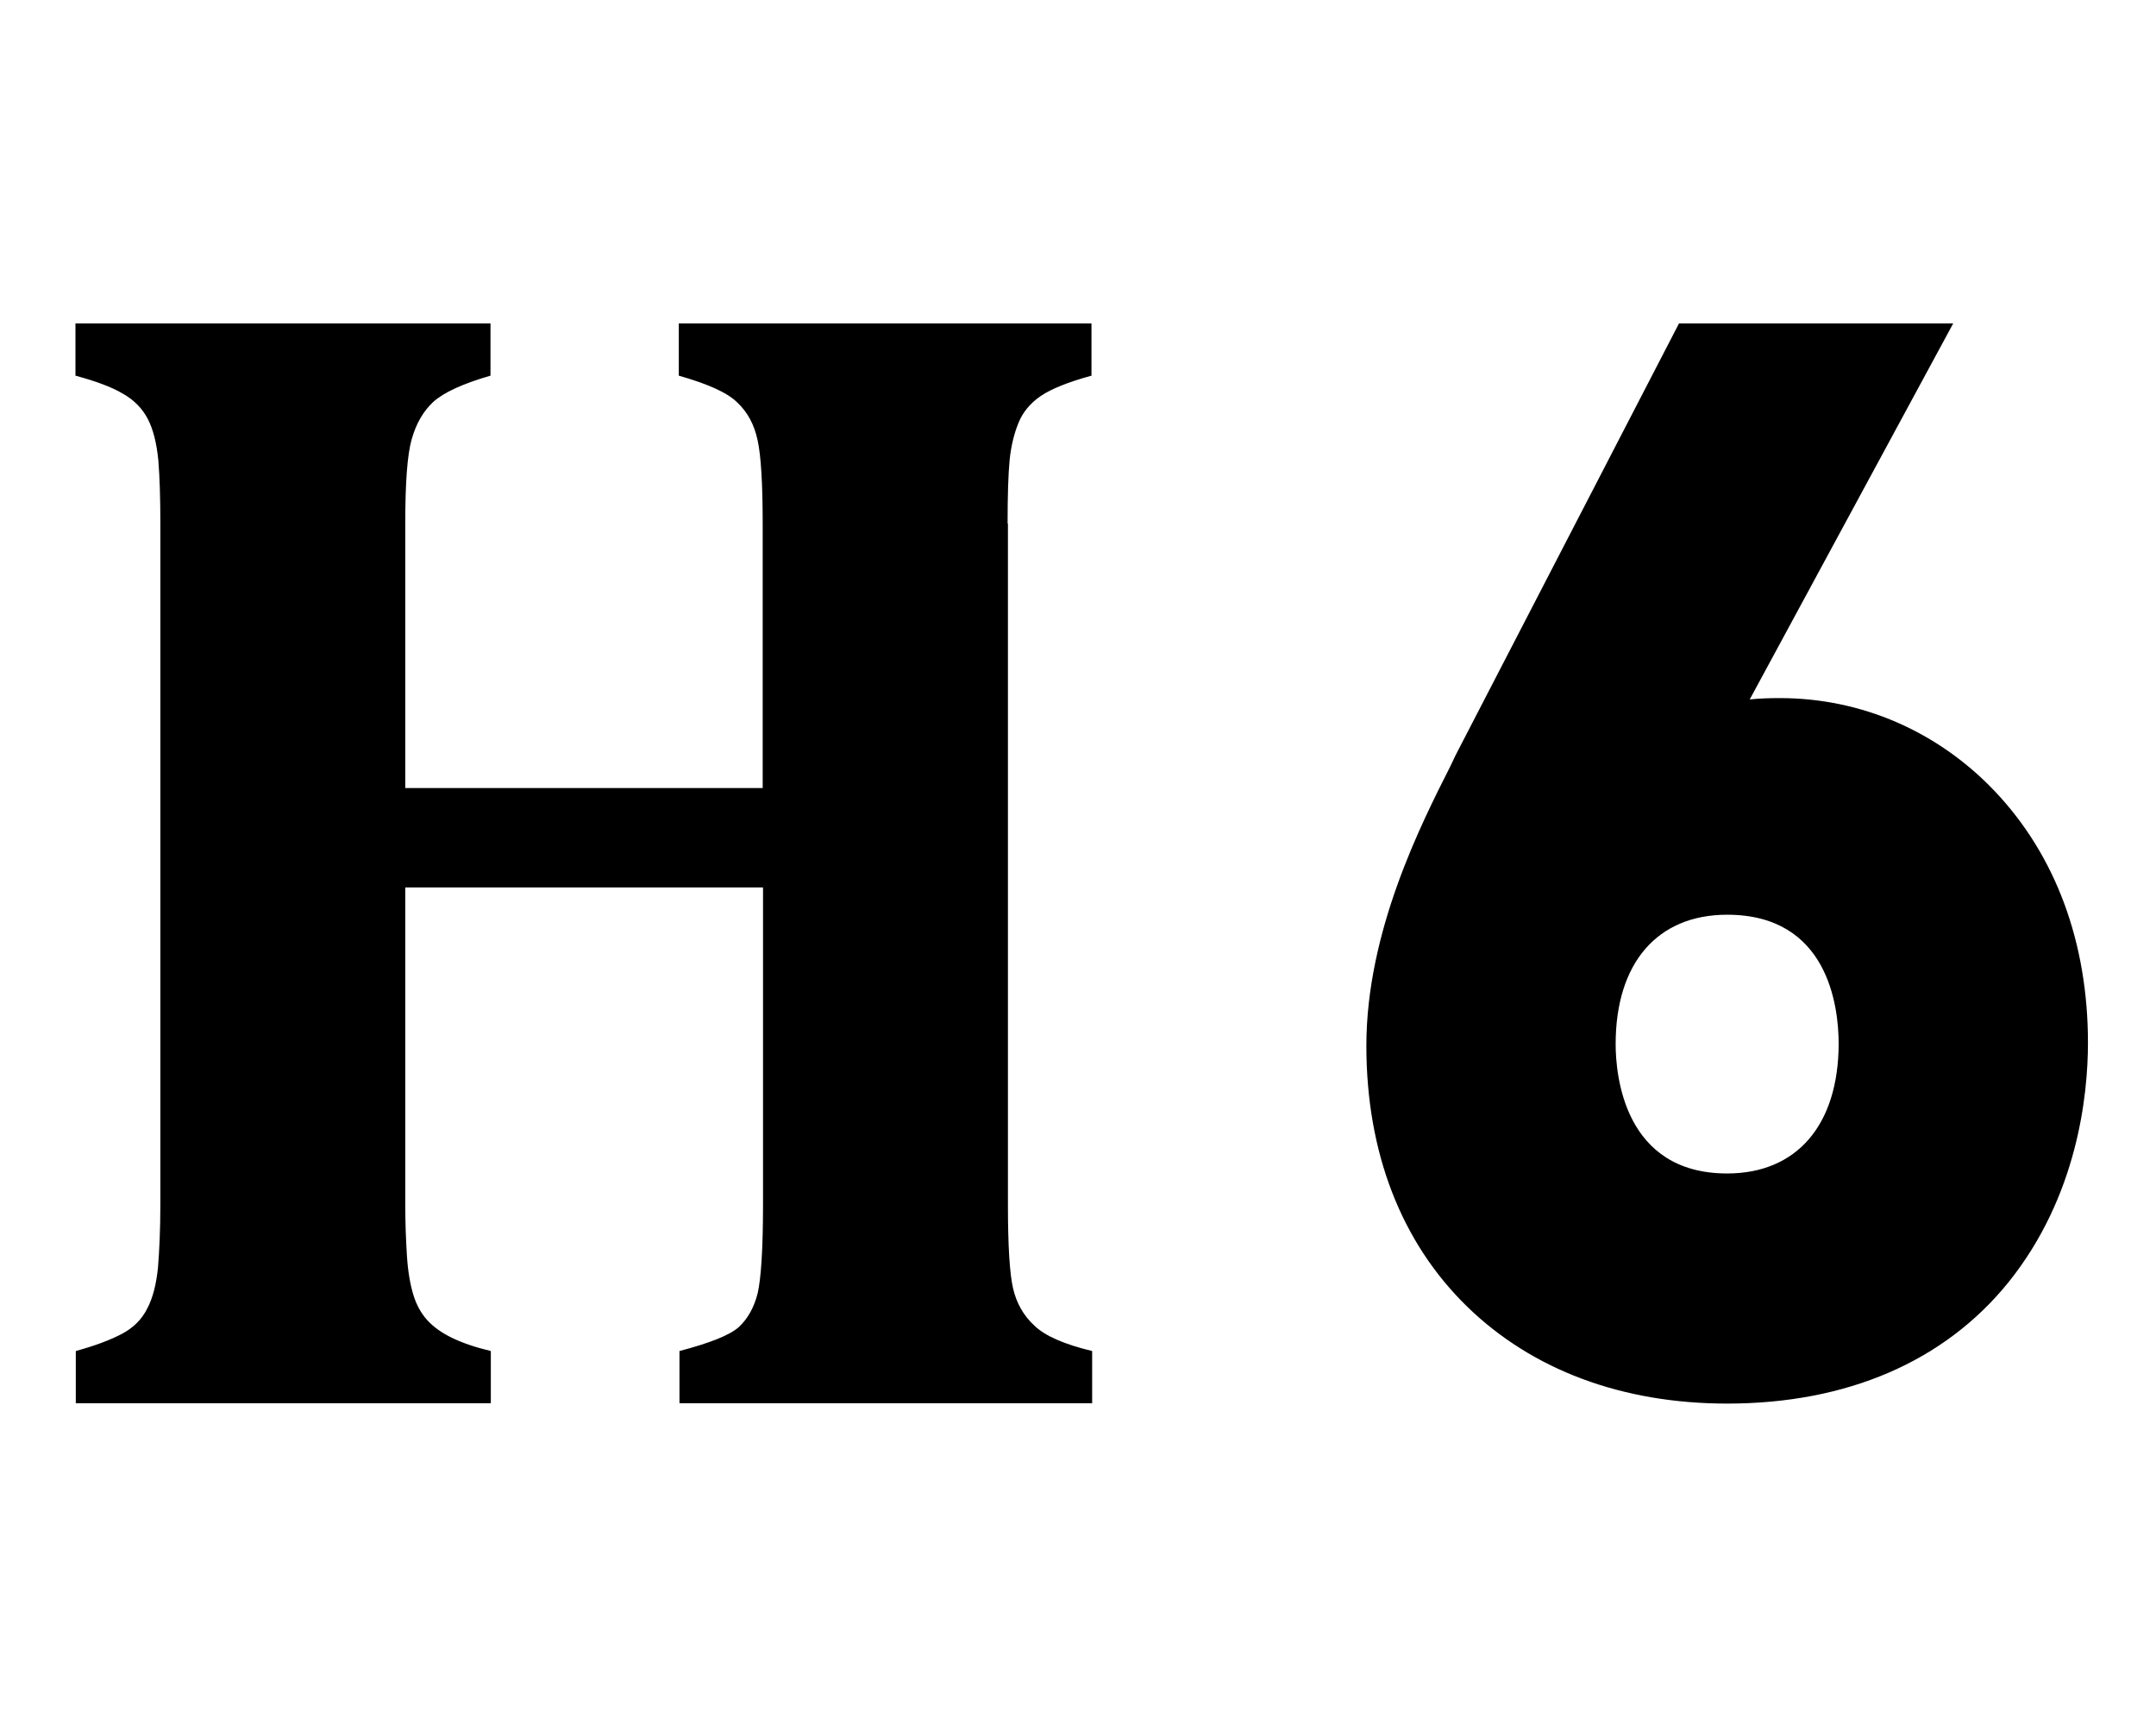 <?xml version="1.0" encoding="utf-8"?>
<!-- Generator: Adobe Illustrator 21.1.0, SVG Export Plug-In . SVG Version: 6.00 Build 0)  -->
<svg version="1.1" id="_x37_2" xmlns="http://www.w3.org/2000/svg" xmlns:xlink="http://www.w3.org/1999/xlink" x="0px" y="0px"
	 viewBox="0 0 640 512" style="enable-background:new 0 0 640 512;" xml:space="preserve">
<g id="h6_2_">
	<path d="M592.2,234.9c-16.9-17.8-39.6-27.7-63.9-27.7c-3,0-6,0.1-8.9,0.4L579.8,96h-81.4l-65.2,126c-0.8,1.5-1.7,3.3-2.6,5.3
		c-8.7,17.2-25,49.1-25,83.1c0,31.6,10.3,58.3,29.9,77.4c19.3,18.8,46,28.8,77.2,28.8c35.6,0,64.5-12.5,83.5-36
		c20.5-25.5,23.6-55.5,23.6-71.1C619.8,279.7,610.2,253.9,592.2,234.9z M512.7,348.3c-30.7,0-33.1-29.4-33.1-38.4
		c0-24.1,12.4-38.4,33.1-38.4c29.8,0,33.1,26.9,33.1,38.4C545.7,333.9,533.4,348.3,512.7,348.3z"/>
	<path d="M300.7,382.3c-1-4.4-1.5-12.7-1.5-24.8V155.4h-0.1c0-8.4,0.2-14.7,0.6-18.8c0.4-4.1,1.3-7.8,2.6-11c1.3-3.3,3.6-6,6.7-8.1
		c3.1-2.1,8.1-4.1,15-6V96H201.5v15.5c8.4,2.4,14.2,4.9,17.3,7.9c3.1,2.9,5.1,6.6,6.1,11.3c1,4.6,1.5,12.9,1.5,24.8v78.4H120.3
		v-78.5c0-12.1,0.6-20.4,1.9-25c1.3-4.6,3.4-8.3,6.4-11.1c3.1-2.8,8.7-5.4,17-7.8V96H22.4v15.5c5.9,1.6,10.6,3.3,14,5.3
		c3.4,1.9,5.9,4.5,7.5,7.6c1.6,3.1,2.6,7.2,3.1,12.2c0.4,5,0.6,11.2,0.6,18.5v202.4c0,7.5-0.3,13.7-0.7,18.7
		c-0.5,4.9-1.5,9-3.2,12.2c-1.6,3.2-4.1,5.7-7.5,7.5c-3.4,1.8-7.9,3.5-13.7,5.1v15.5h123.2v-15.5c-4.6-1.1-8.4-2.4-11.5-3.9
		c-3.1-1.5-5.6-3.3-7.4-5.3c-1.8-2-3.2-4.5-4.1-7.5c-0.9-2.9-1.6-6.8-1.9-11.5c-0.3-4.7-0.5-9.8-0.5-15.3v-94.1h106.2v94.1
		c0,13.3-0.6,22.1-1.6,26.4c-1.1,4.3-3,7.6-5.6,10c-2.7,2.4-8.5,4.7-17.6,7.1v15.5h122.5v-15.5c-8.3-2-14-4.5-17.1-7.5
		C303.8,390.5,301.7,386.7,300.7,382.3z"/>
</g>
</svg>
